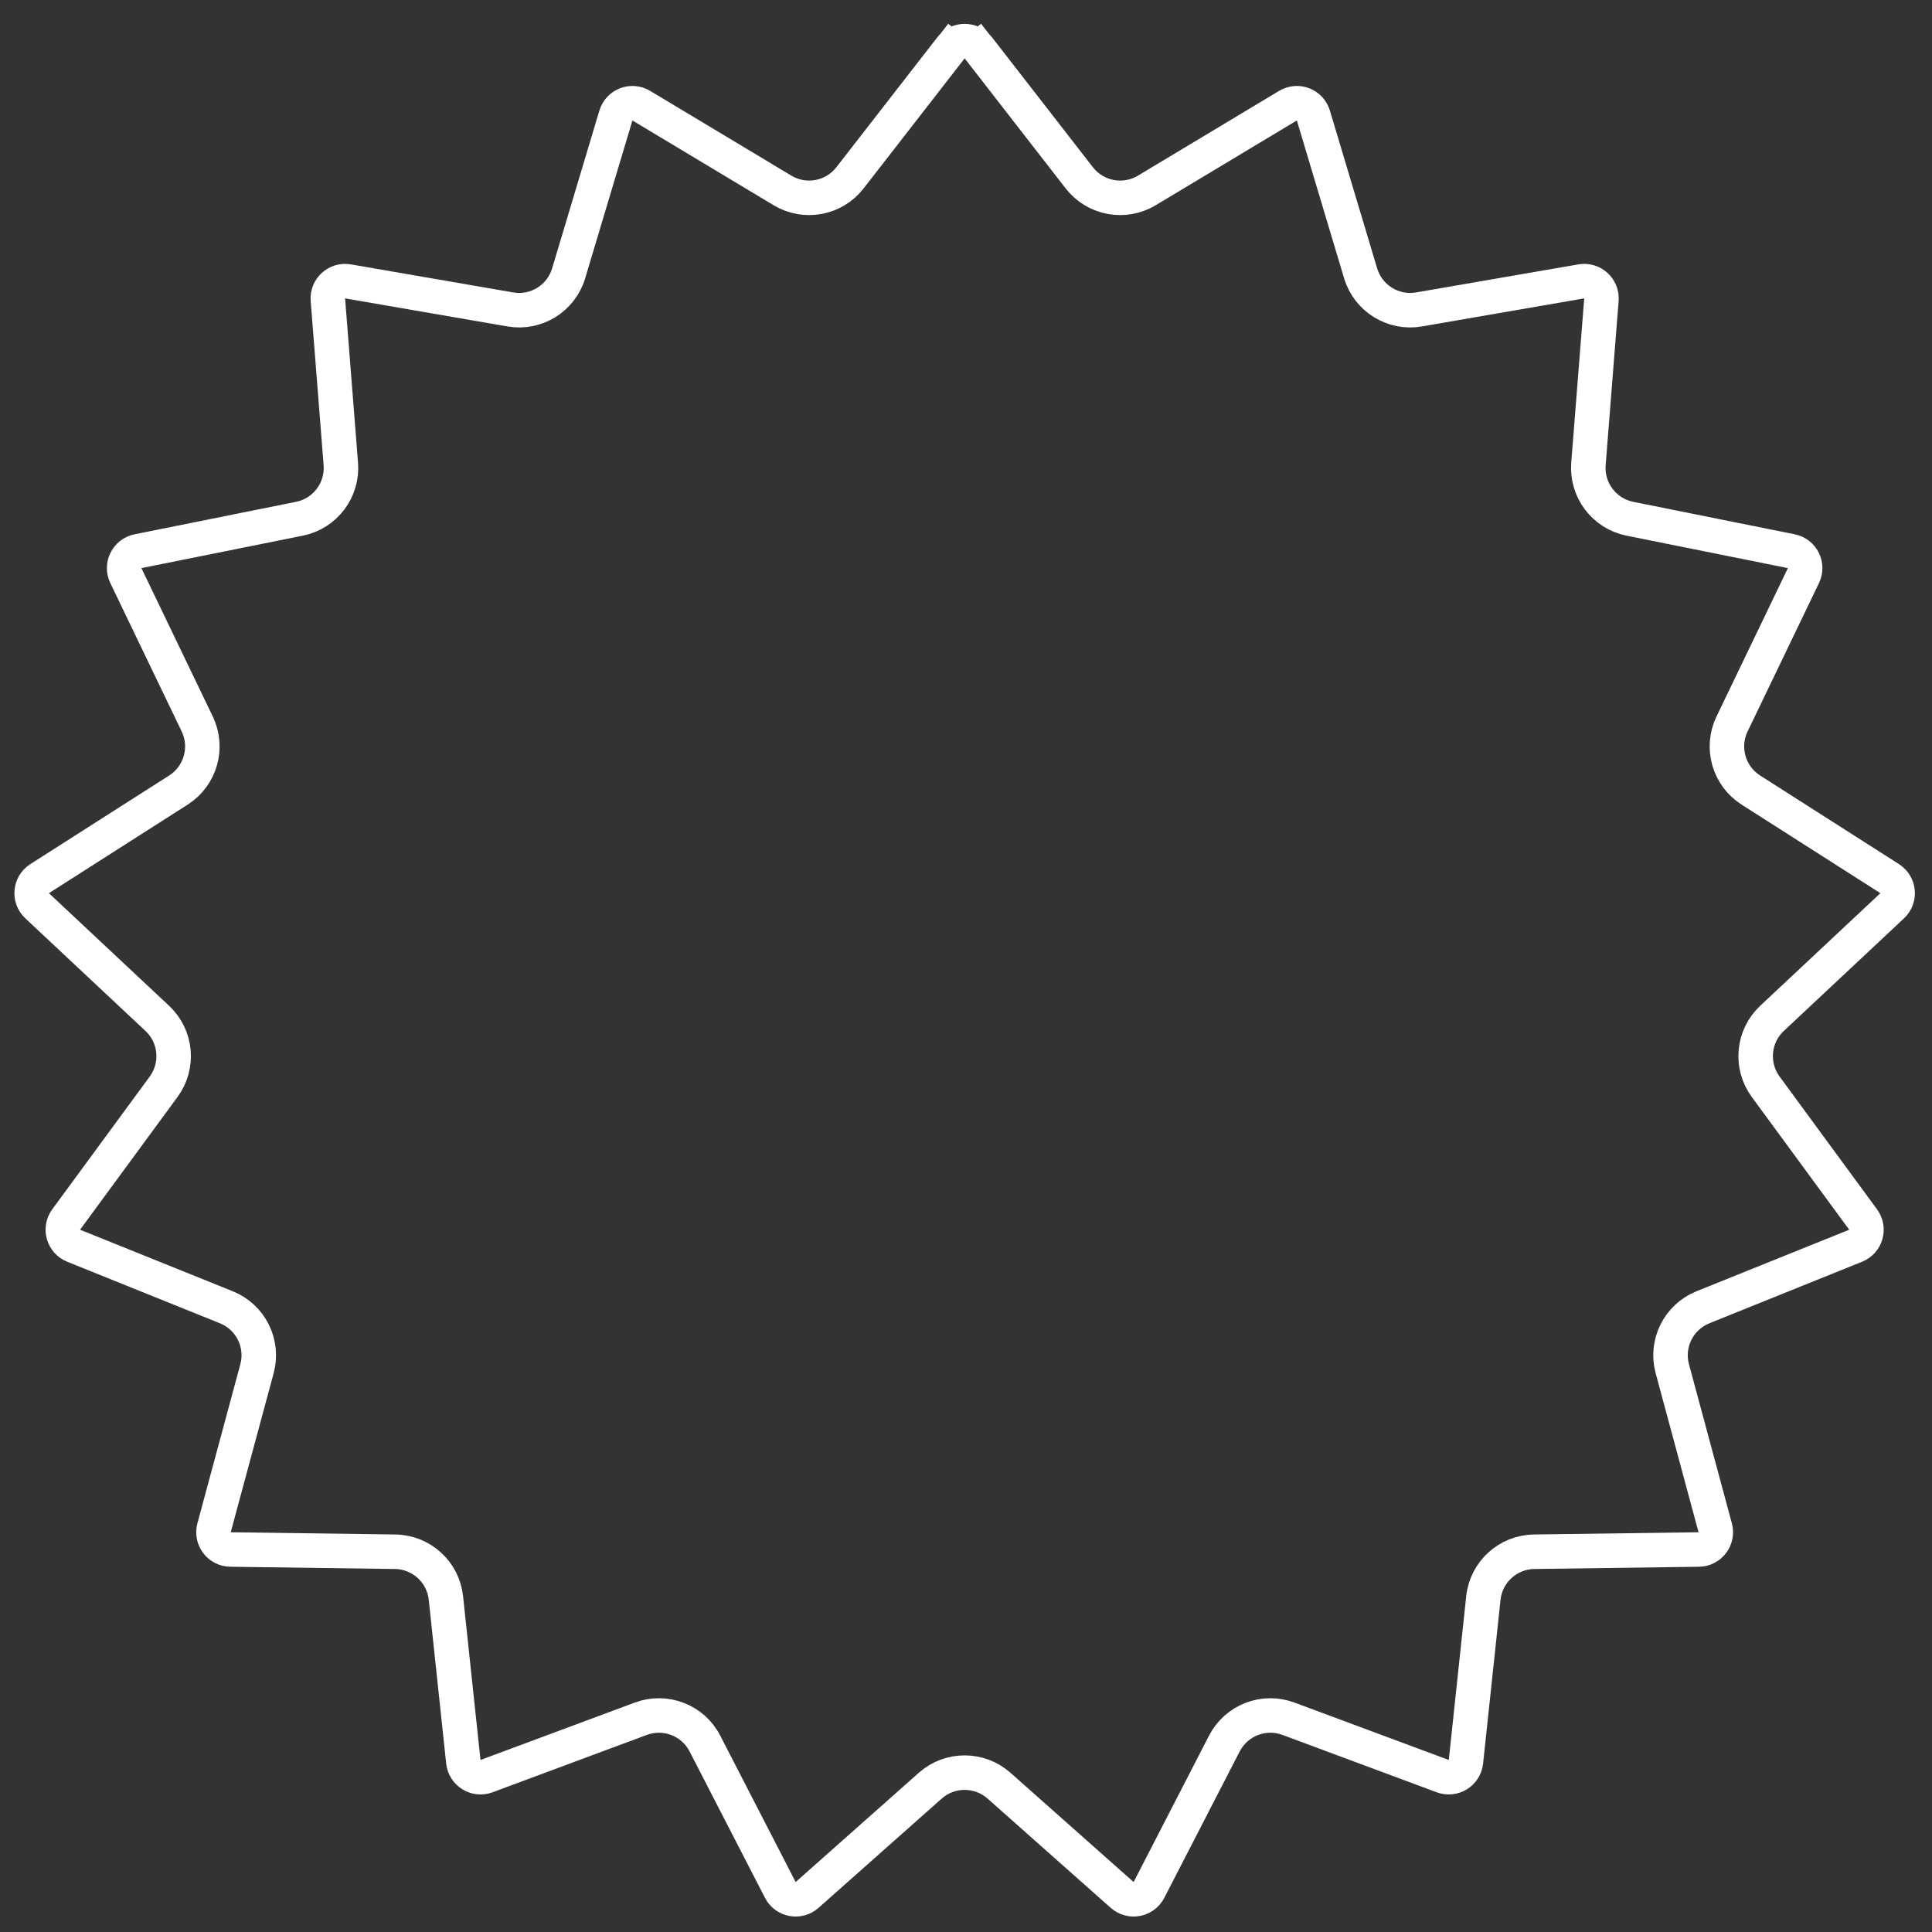 <svg width="56" height="56" viewBox="0 0 56 56" fill="none" xmlns="http://www.w3.org/2000/svg">
<rect x="0" y="0" width="56" height="56" fill="#333333" stroke="none"/>
<path d="M27.566 1.385C27.766 1.127 28.155 1.127 28.356 1.385L28.744 1.083L28.356 1.385L31.284 5.155C31.75 5.754 32.59 5.911 33.241 5.52L37.333 3.063C37.613 2.895 37.976 3.036 38.069 3.349L39.438 7.921C39.656 8.649 40.383 9.099 41.131 8.969L45.834 8.156C46.156 8.101 46.444 8.363 46.418 8.688L46.042 13.447C45.983 14.204 46.498 14.886 47.242 15.036L51.922 15.977C52.242 16.041 52.415 16.389 52.274 16.683L50.204 20.985C49.875 21.669 50.109 22.491 50.749 22.9L54.773 25.468C55.048 25.643 55.084 26.031 54.846 26.254L51.362 29.518C50.809 30.037 50.73 30.888 51.179 31.5L54.003 35.348C54.196 35.611 54.09 35.986 53.787 36.108L49.36 37.892C48.656 38.176 48.275 38.941 48.473 39.674L49.716 44.283C49.801 44.598 49.566 44.909 49.24 44.913L44.467 44.978C43.708 44.989 43.077 45.564 42.996 46.319L42.491 51.066C42.456 51.39 42.125 51.595 41.819 51.482L37.345 49.818C36.634 49.554 35.837 49.862 35.489 50.537L33.303 54.781C33.154 55.071 32.771 55.142 32.527 54.926L28.956 51.758C28.388 51.255 27.533 51.255 26.965 51.758L23.394 54.926C23.15 55.142 22.767 55.071 22.618 54.781L20.432 50.537C20.085 49.862 19.288 49.554 18.576 49.818L14.102 51.482C13.796 51.595 13.465 51.39 13.43 51.066L12.925 46.319C12.845 45.564 12.213 44.989 11.454 44.978L6.681 44.913C6.355 44.909 6.12 44.598 6.205 44.283L7.449 39.674C7.647 38.941 7.266 38.176 6.561 37.892L2.134 36.108C1.832 35.986 1.725 35.611 1.918 35.348L4.743 31.5C5.192 30.888 5.113 30.037 4.559 29.518L1.076 26.254C0.838 26.031 0.873 25.643 1.148 25.468L5.172 22.9C5.812 22.491 6.046 21.669 5.717 20.985L3.648 16.683C3.506 16.389 3.68 16.041 4 15.977L8.679 15.036C9.424 14.886 9.939 14.204 9.879 13.447L9.504 8.688C9.478 8.363 9.766 8.101 10.087 8.156L14.791 8.969C15.539 9.099 16.266 8.649 16.483 7.921L17.852 3.349C17.946 3.036 18.309 2.895 18.588 3.063L22.681 5.52C23.332 5.911 24.172 5.754 24.637 5.155L27.566 1.385L27.178 1.084L27.566 1.385Z" stroke="white"/>
</svg>

